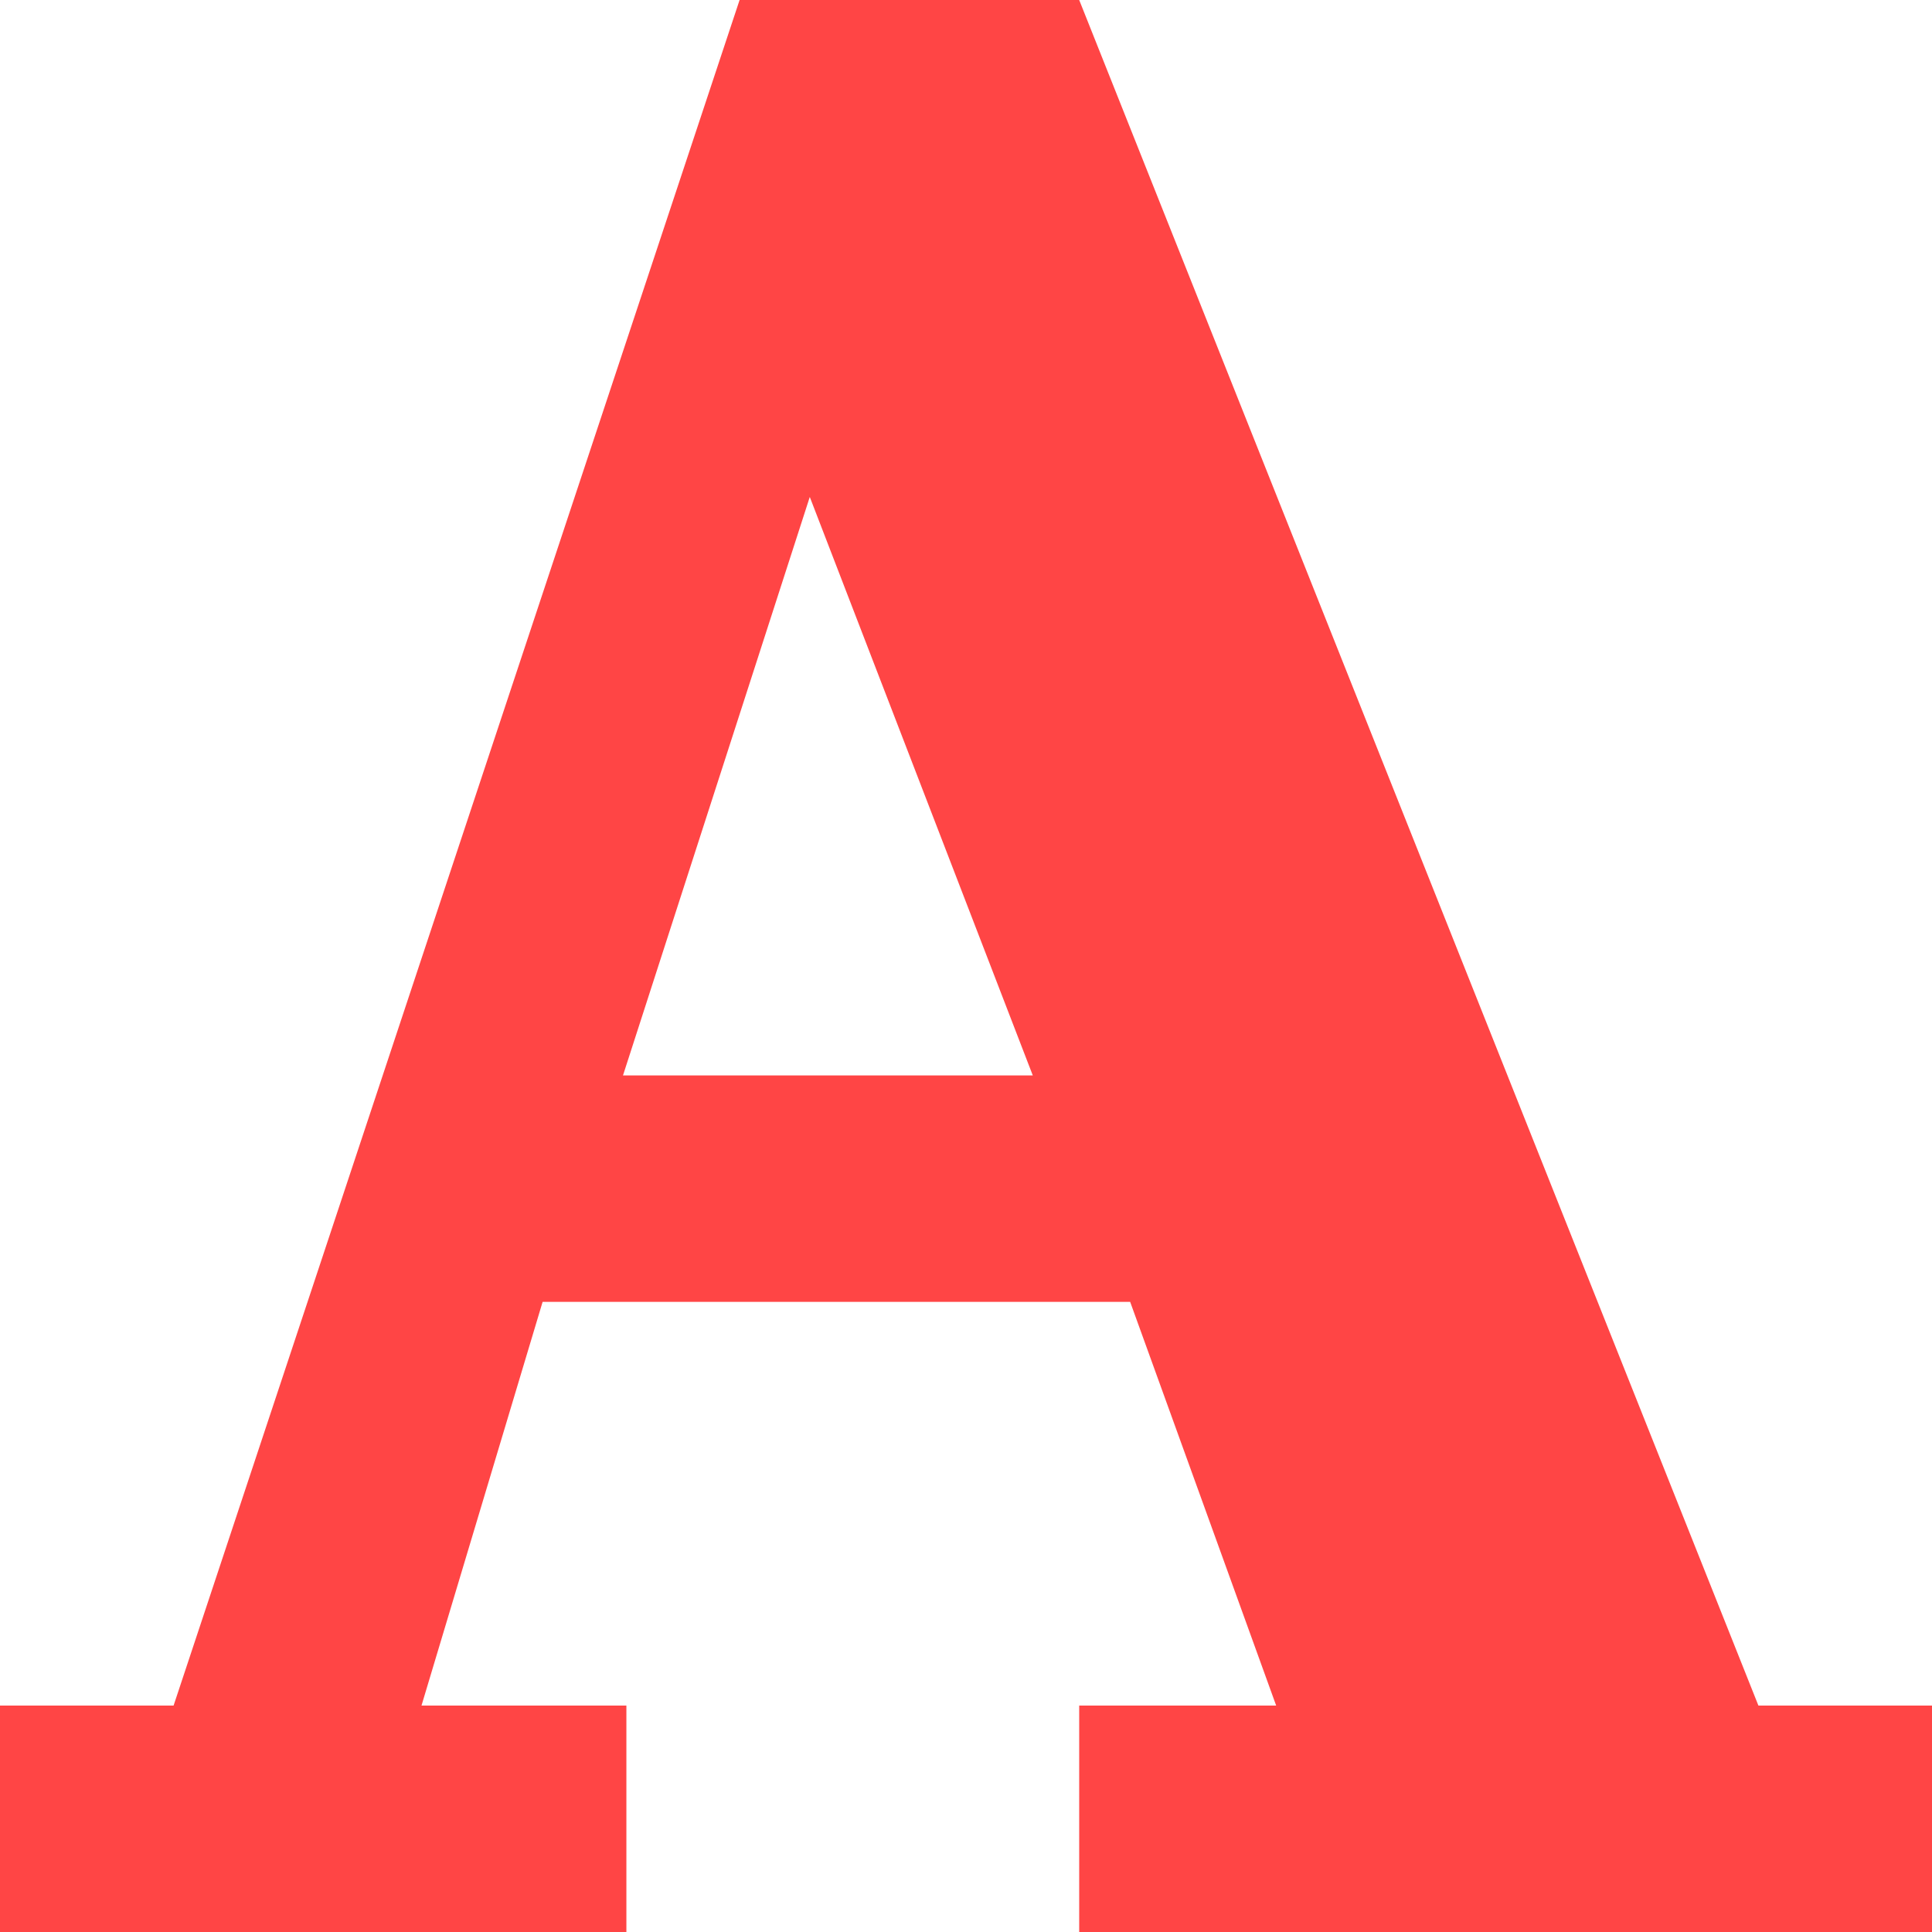 <?xml version="1.0" encoding="UTF-8" standalone="no"?><!-- Generator: Gravit.io --><svg xmlns="http://www.w3.org/2000/svg" xmlns:xlink="http://www.w3.org/1999/xlink" style="isolation:isolate" viewBox="0 0 512 512" width="512pt" height="512pt"><path d=" M 166 452 L 111.699 452 L 143.801 345 L 299.5 345 L 338.199 452 L 286 452 L 286 512 L 512 512 L 512 452 L 466 452 L 286 0 L 196 0 L 46 452 L 0 452 L 0 512 L 166 512 L 166 452 Z  M 214.602 131.699 L 273.699 285 L 165.098 285 L 214.602 131.699 Z " fill="rgb(255,69,69)"/></svg>